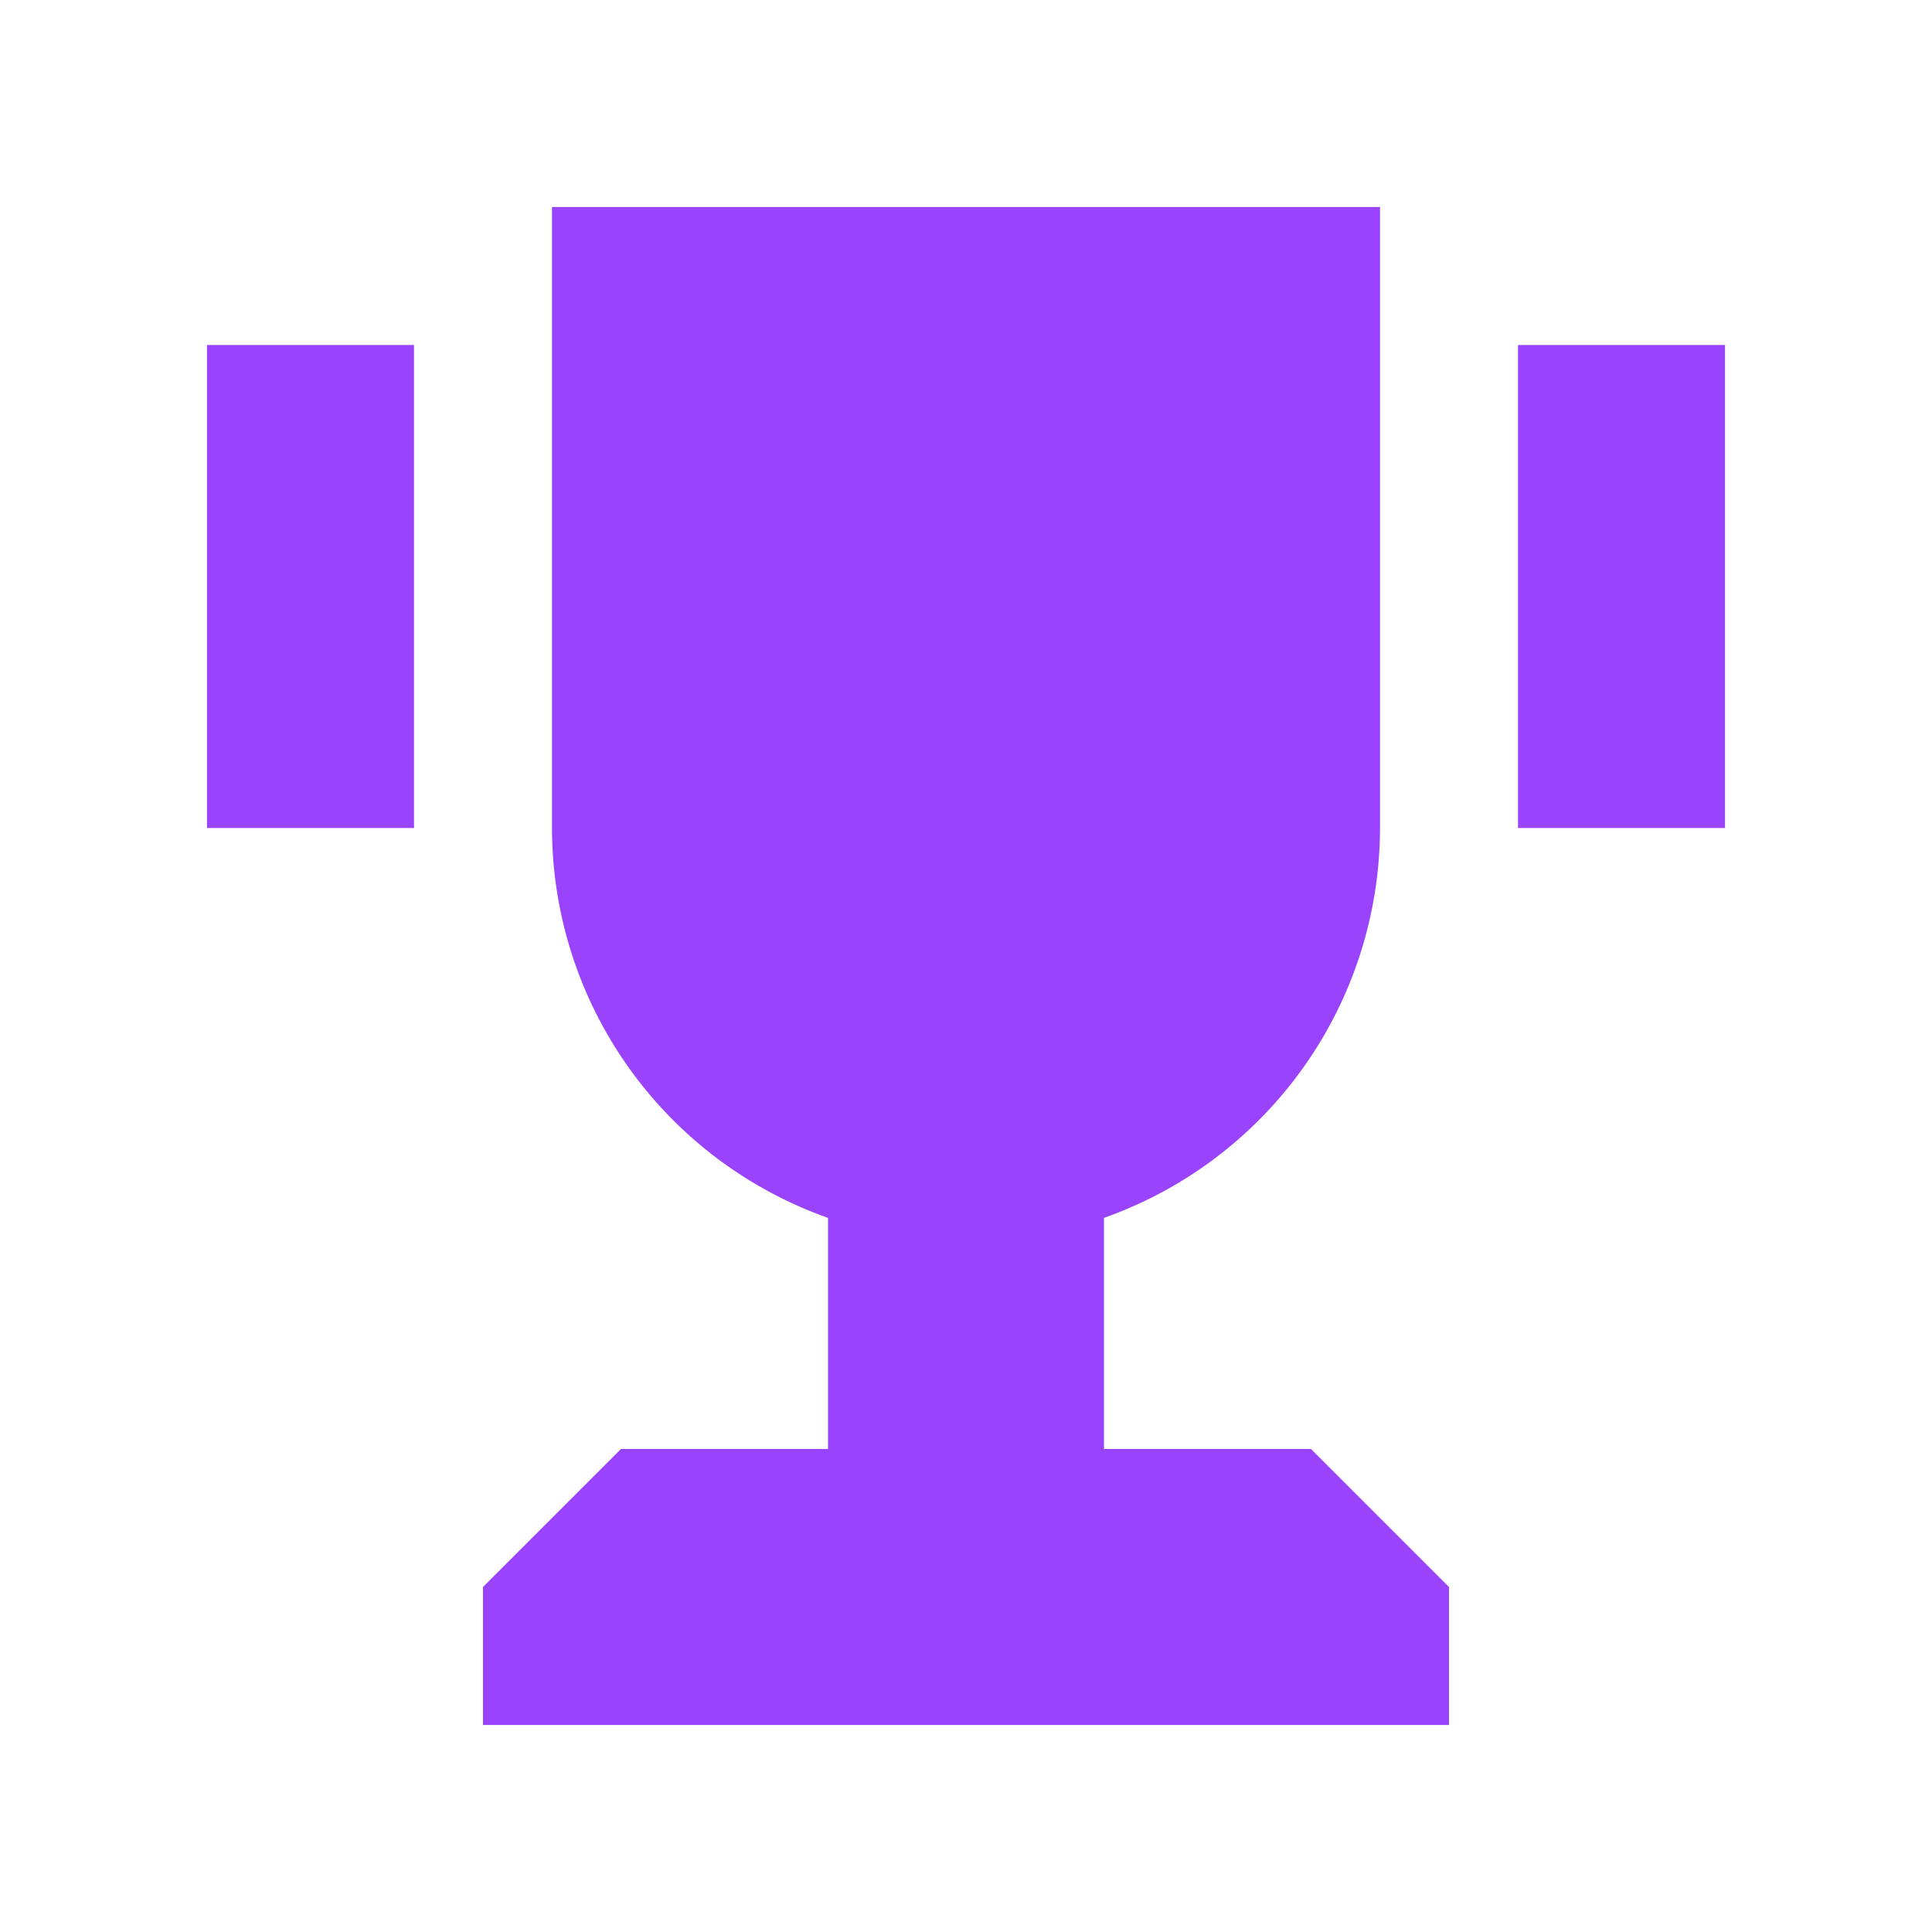 <svg id="Layer_1" data-name="Layer 1" xmlns="http://www.w3.org/2000/svg" viewBox="0 0 28 28"><defs><style>.cls-1{fill:#9943fc;}</style></defs><title>trophy</title><path class="cls-1" d="M16,21V17.65A6,6,0,0,0,20,12V3H8v9a6,6,0,0,0,4,5.65V21H9L7,23v2H21V23l-2-2Z"/><rect class="cls-1" x="3" y="5" width="3" height="7"/><rect class="cls-1" x="22" y="5" width="3" height="7"/></svg>